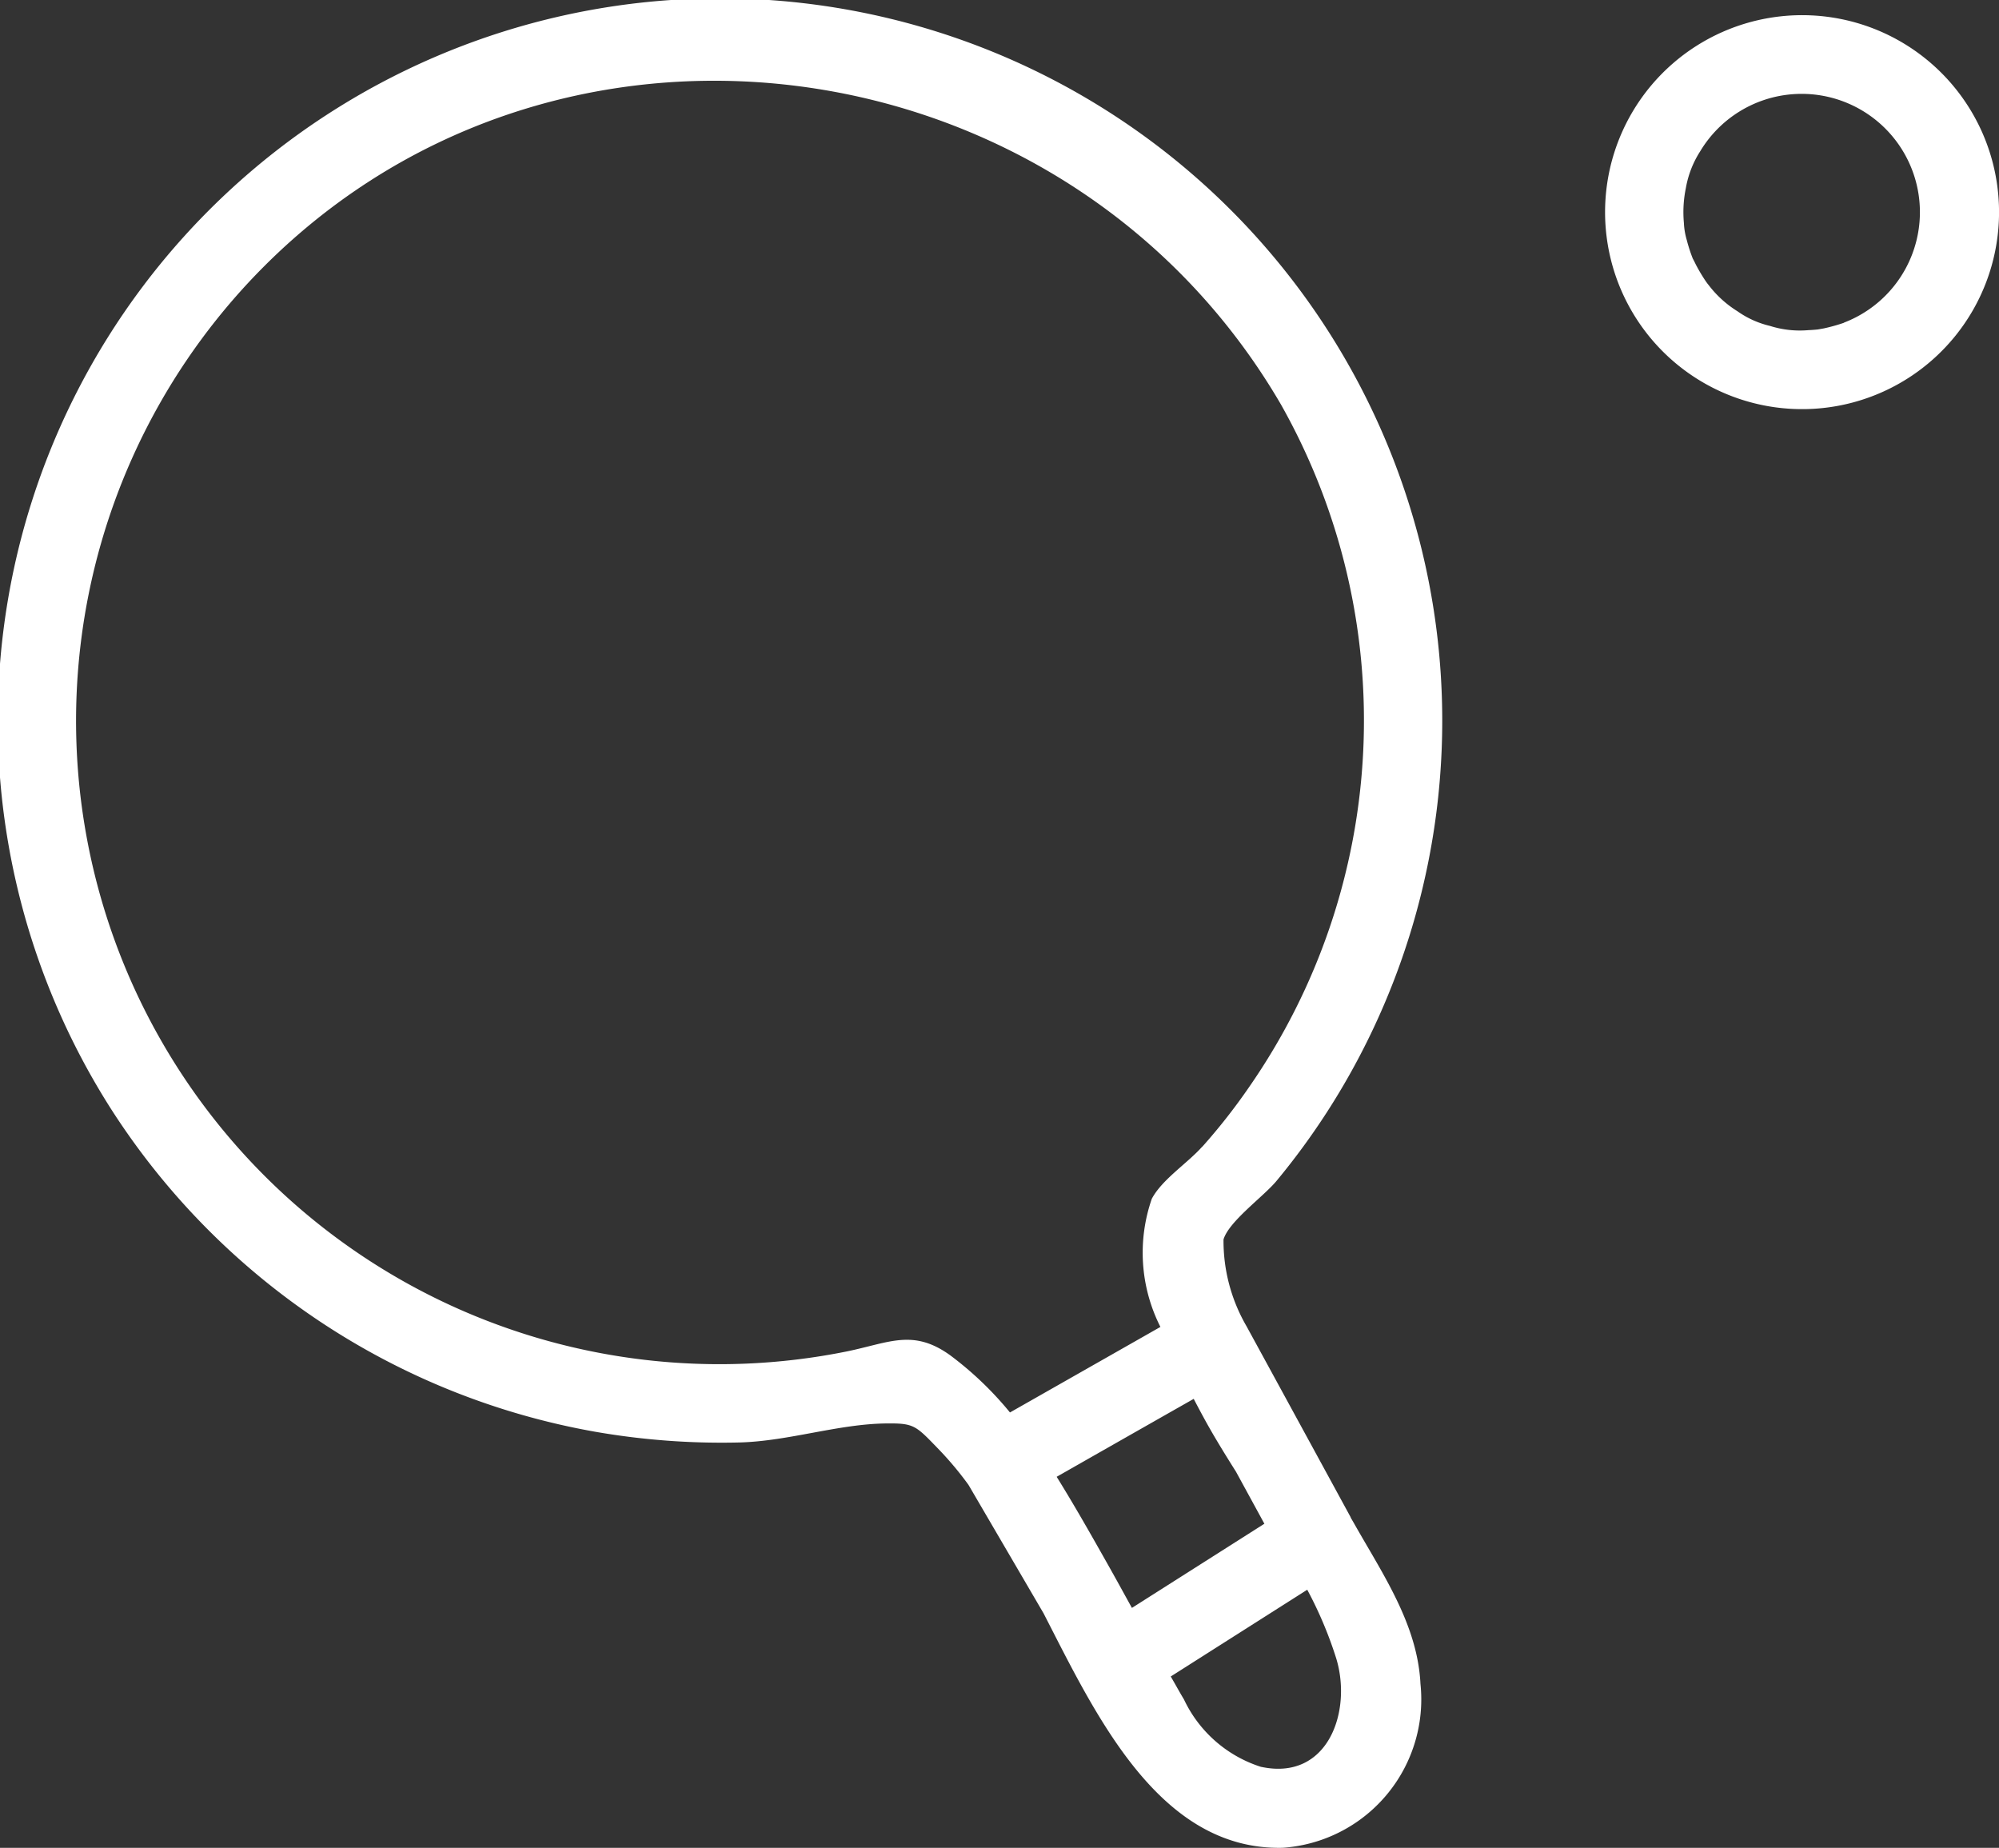 <svg id="Grupo_342" data-name="Grupo 342" xmlns="http://www.w3.org/2000/svg" width="55.53" height="51.328" viewBox="0 0 55.53 51.328">
  <rect x="0" y="0" width="55.53" height="51.328" fill="#333333" stroke="none"/>
  <path id="Caminho_3586" data-name="Caminho 3586" d="M216.224,314.494a19.929,19.929,0,0,0,2.565-3.979,20.063,20.063,0,1,0-34.932,2.013,20.137,20.137,0,0,0,13.419,8.939,20.467,20.467,0,0,0,4.039.3c1.359-.039,2.736-.515,4.065-.528.788-.009.816.06,1.486.752a9.289,9.289,0,0,1,.794.953l2.086,3.569c1.454,2.83,3.208,6.591,6.643,6.513a4.132,4.132,0,0,0,3.827-4.554c-.082-1.657-1.06-3.065-1.849-4.464l-.089-.153,0-.009q-1.447-2.656-2.895-5.309a4.719,4.719,0,0,1-.638-2.41C214.9,315.617,215.866,314.932,216.224,314.494Zm-2.032,6.579c.271.5.58,1,.9,1.508l.788,1.444-3.68,2.338c-.235-.426-.469-.854-.708-1.276-.448-.794-.9-1.59-1.382-2.366q1.9-1.082,3.807-2.165C214.012,320.739,214.107,320.917,214.192,321.073Zm1.6,9.707a3.56,3.56,0,0,1-2.147-1.877c-.127-.209-.242-.425-.366-.635l3.792-2.41a11.067,11.067,0,0,1,.806,1.911C218.32,329.228,217.654,331.171,215.8,330.78Zm-1.639-17.229c-.412.463-1.114.909-1.4,1.447a4.562,4.562,0,0,0,.239,3.56l-4.179,2.376a9.42,9.42,0,0,0-1.663-1.59c-1.029-.739-1.687-.349-2.861-.107a17.87,17.87,0,0,1-16.6-29.721c8.228-8.777,22.665-6.85,28.65,3.417a17.853,17.853,0,0,1-.887,18.968A16.619,16.619,0,0,1,214.157,313.551Z" transform="translate(-180.757 -281.7)" fill="#fff"/>
  <path id="Caminho_3587" data-name="Caminho 3587" d="M218.63,282.314a5.477,5.477,0,0,0-6.036,1.612,5.472,5.472,0,1,0,6.036-1.612Zm-.69,8.218a4.968,4.968,0,0,1-.565.158l-.162.029c-.086.009-.174.016-.26.019a2.747,2.747,0,0,1-1.076-.118,2.586,2.586,0,0,1-.9-.406,2.98,2.98,0,0,1-.791-.715l-.05-.063c-.067-.092-.128-.19-.187-.288-.039-.066-.077-.133-.112-.2,0,.006-.076-.158-.1-.194a4.285,4.285,0,0,1-.168-.518,1.952,1.952,0,0,1-.08-.473,3.3,3.3,0,0,1,.054-.969,2.768,2.768,0,0,1,.4-1.026,3.286,3.286,0,1,1,3.986,4.764Z" transform="translate(-166.712 -281.568)" fill="#fff"/>
</svg>
